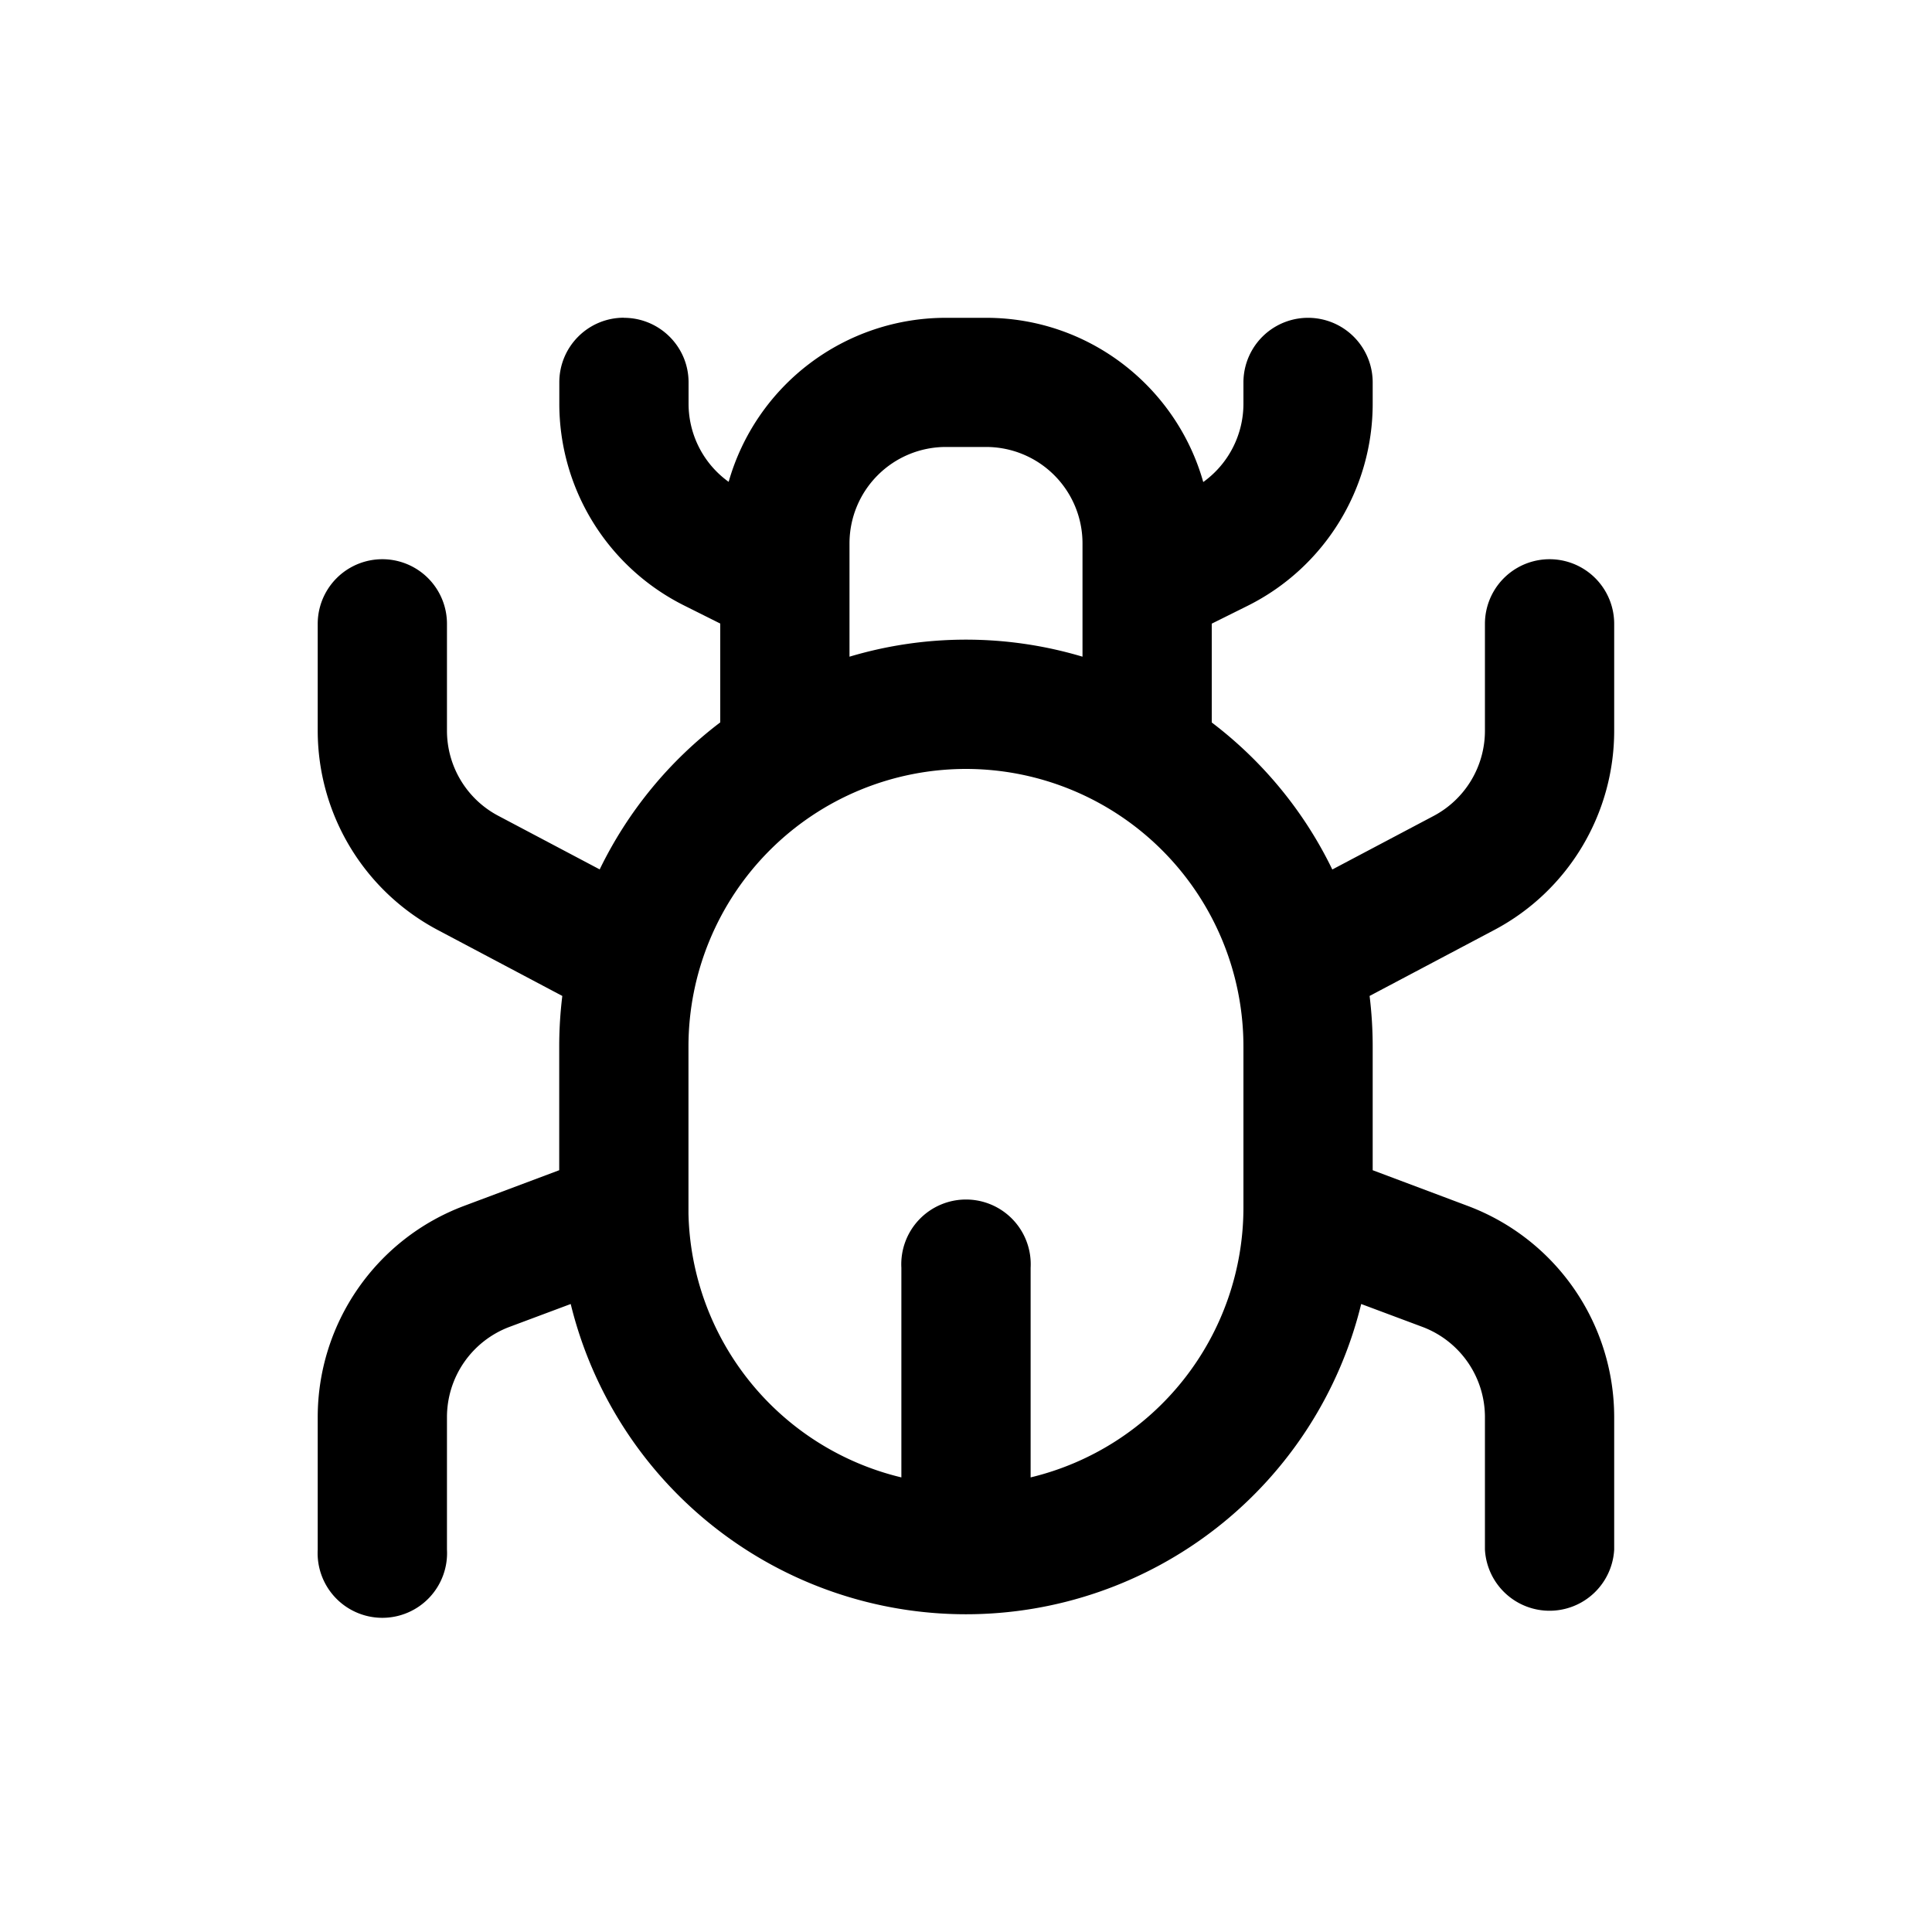 <svg xmlns="http://www.w3.org/2000/svg" viewBox="0 0 20 20" fill="currentColor" aria-hidden="true" data-slot="icon">
  <path fill-rule="evenodd" d="M6.458 3.29c.37 0 .67.299.67.668v.22c0 .325.157.625.415.81A2.337 2.337 0 0 1 9.791 3.29h.417c1.07 0 1.971.719 2.248 1.7a.998.998 0 0 0 .416-.811v-.22a.669.669 0 1 1 1.338 0v.22c0 .885-.5 1.694-1.29 2.09l-.376.187v1.023c.527.4.957.921 1.248 1.522l1.05-.555a.998.998 0 0 0 .53-.881V6.458a.669.669 0 1 1 1.338 0v1.106c0 .865-.478 1.66-1.243 2.064l-1.289.682c.021.171.032.346.032.523v1.281l.985.37a2.336 2.336 0 0 1 1.515 2.186v1.371a.67.67 0 0 1-1.338 0v-1.37a.998.998 0 0 0-.647-.935l-.634-.237a4.212 4.212 0 0 1-8.183 0l-.634.237a.998.998 0 0 0-.647.934v1.371a.67.67 0 1 1-1.338 0v-1.37c0-.974.604-1.846 1.516-2.188l.984-.369v-1.28c0-.178.011-.353.032-.524l-1.288-.682a2.336 2.336 0 0 1-1.244-2.064V6.458a.669.669 0 1 1 1.338 0v1.106c0 .37.205.709.531.881L6.208 9a4.228 4.228 0 0 1 1.248-1.522V6.455l-.376-.188a2.336 2.336 0 0 1-1.29-2.089v-.22c0-.37.299-.669.668-.669Zm2.336 3.508a4.211 4.211 0 0 1 2.412 0V5.625a.998.998 0 0 0-.998-.998h-.417a.998.998 0 0 0-.997.998v1.173ZM10 7.96a2.874 2.874 0 0 0-2.873 2.873v1.73a2.874 2.874 0 0 0 2.204 2.731v-2.17a.67.67 0 1 1 1.338 0v2.17a2.874 2.874 0 0 0 2.203-2.794v-1.667A2.874 2.874 0 0 0 10 7.96Z" clip-rule="evenodd"/>
</svg>

